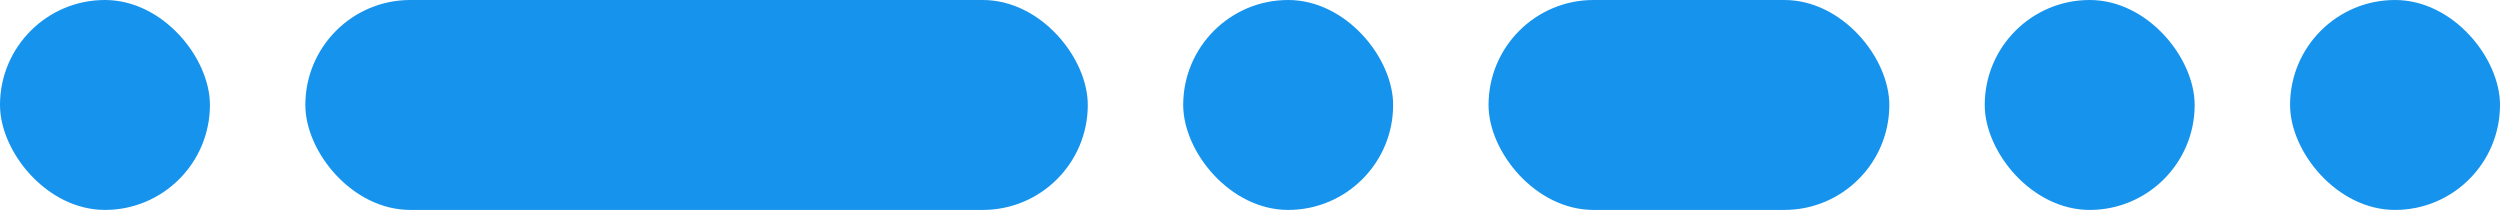 <svg xmlns="http://www.w3.org/2000/svg" width="131" height="11" viewBox="0 0 131 11">
  <g id="graphic-title-blue" transform="translate(-8.318 -1407)">
    <rect id="Rectangle_243" data-name="Rectangle 243" width="11" height="11" rx="5.5" transform="translate(128.318 1407)" fill="#1593ed"/>
    <rect id="Rectangle_241" data-name="Rectangle 241" width="11" height="11" rx="5.5" transform="translate(112.318 1407)" fill="#1593ed"/>
    <rect id="Rectangle_239" data-name="Rectangle 239" width="21" height="11" rx="5.5" transform="translate(86.318 1407)" fill="#1593ed"/>
    <rect id="Rectangle_240" data-name="Rectangle 240" width="11" height="11" rx="5.5" transform="translate(70.318 1407)" fill="#1593ed"/>
    <rect id="Rectangle_238" data-name="Rectangle 238" width="41" height="11" rx="5.5" transform="translate(24.318 1407)" fill="#1593ed"/>
    <rect id="Rectangle_242" data-name="Rectangle 242" width="11" height="11" rx="5.5" transform="translate(8.318 1407)" fill="#1593ed"/>
  </g>
</svg>
